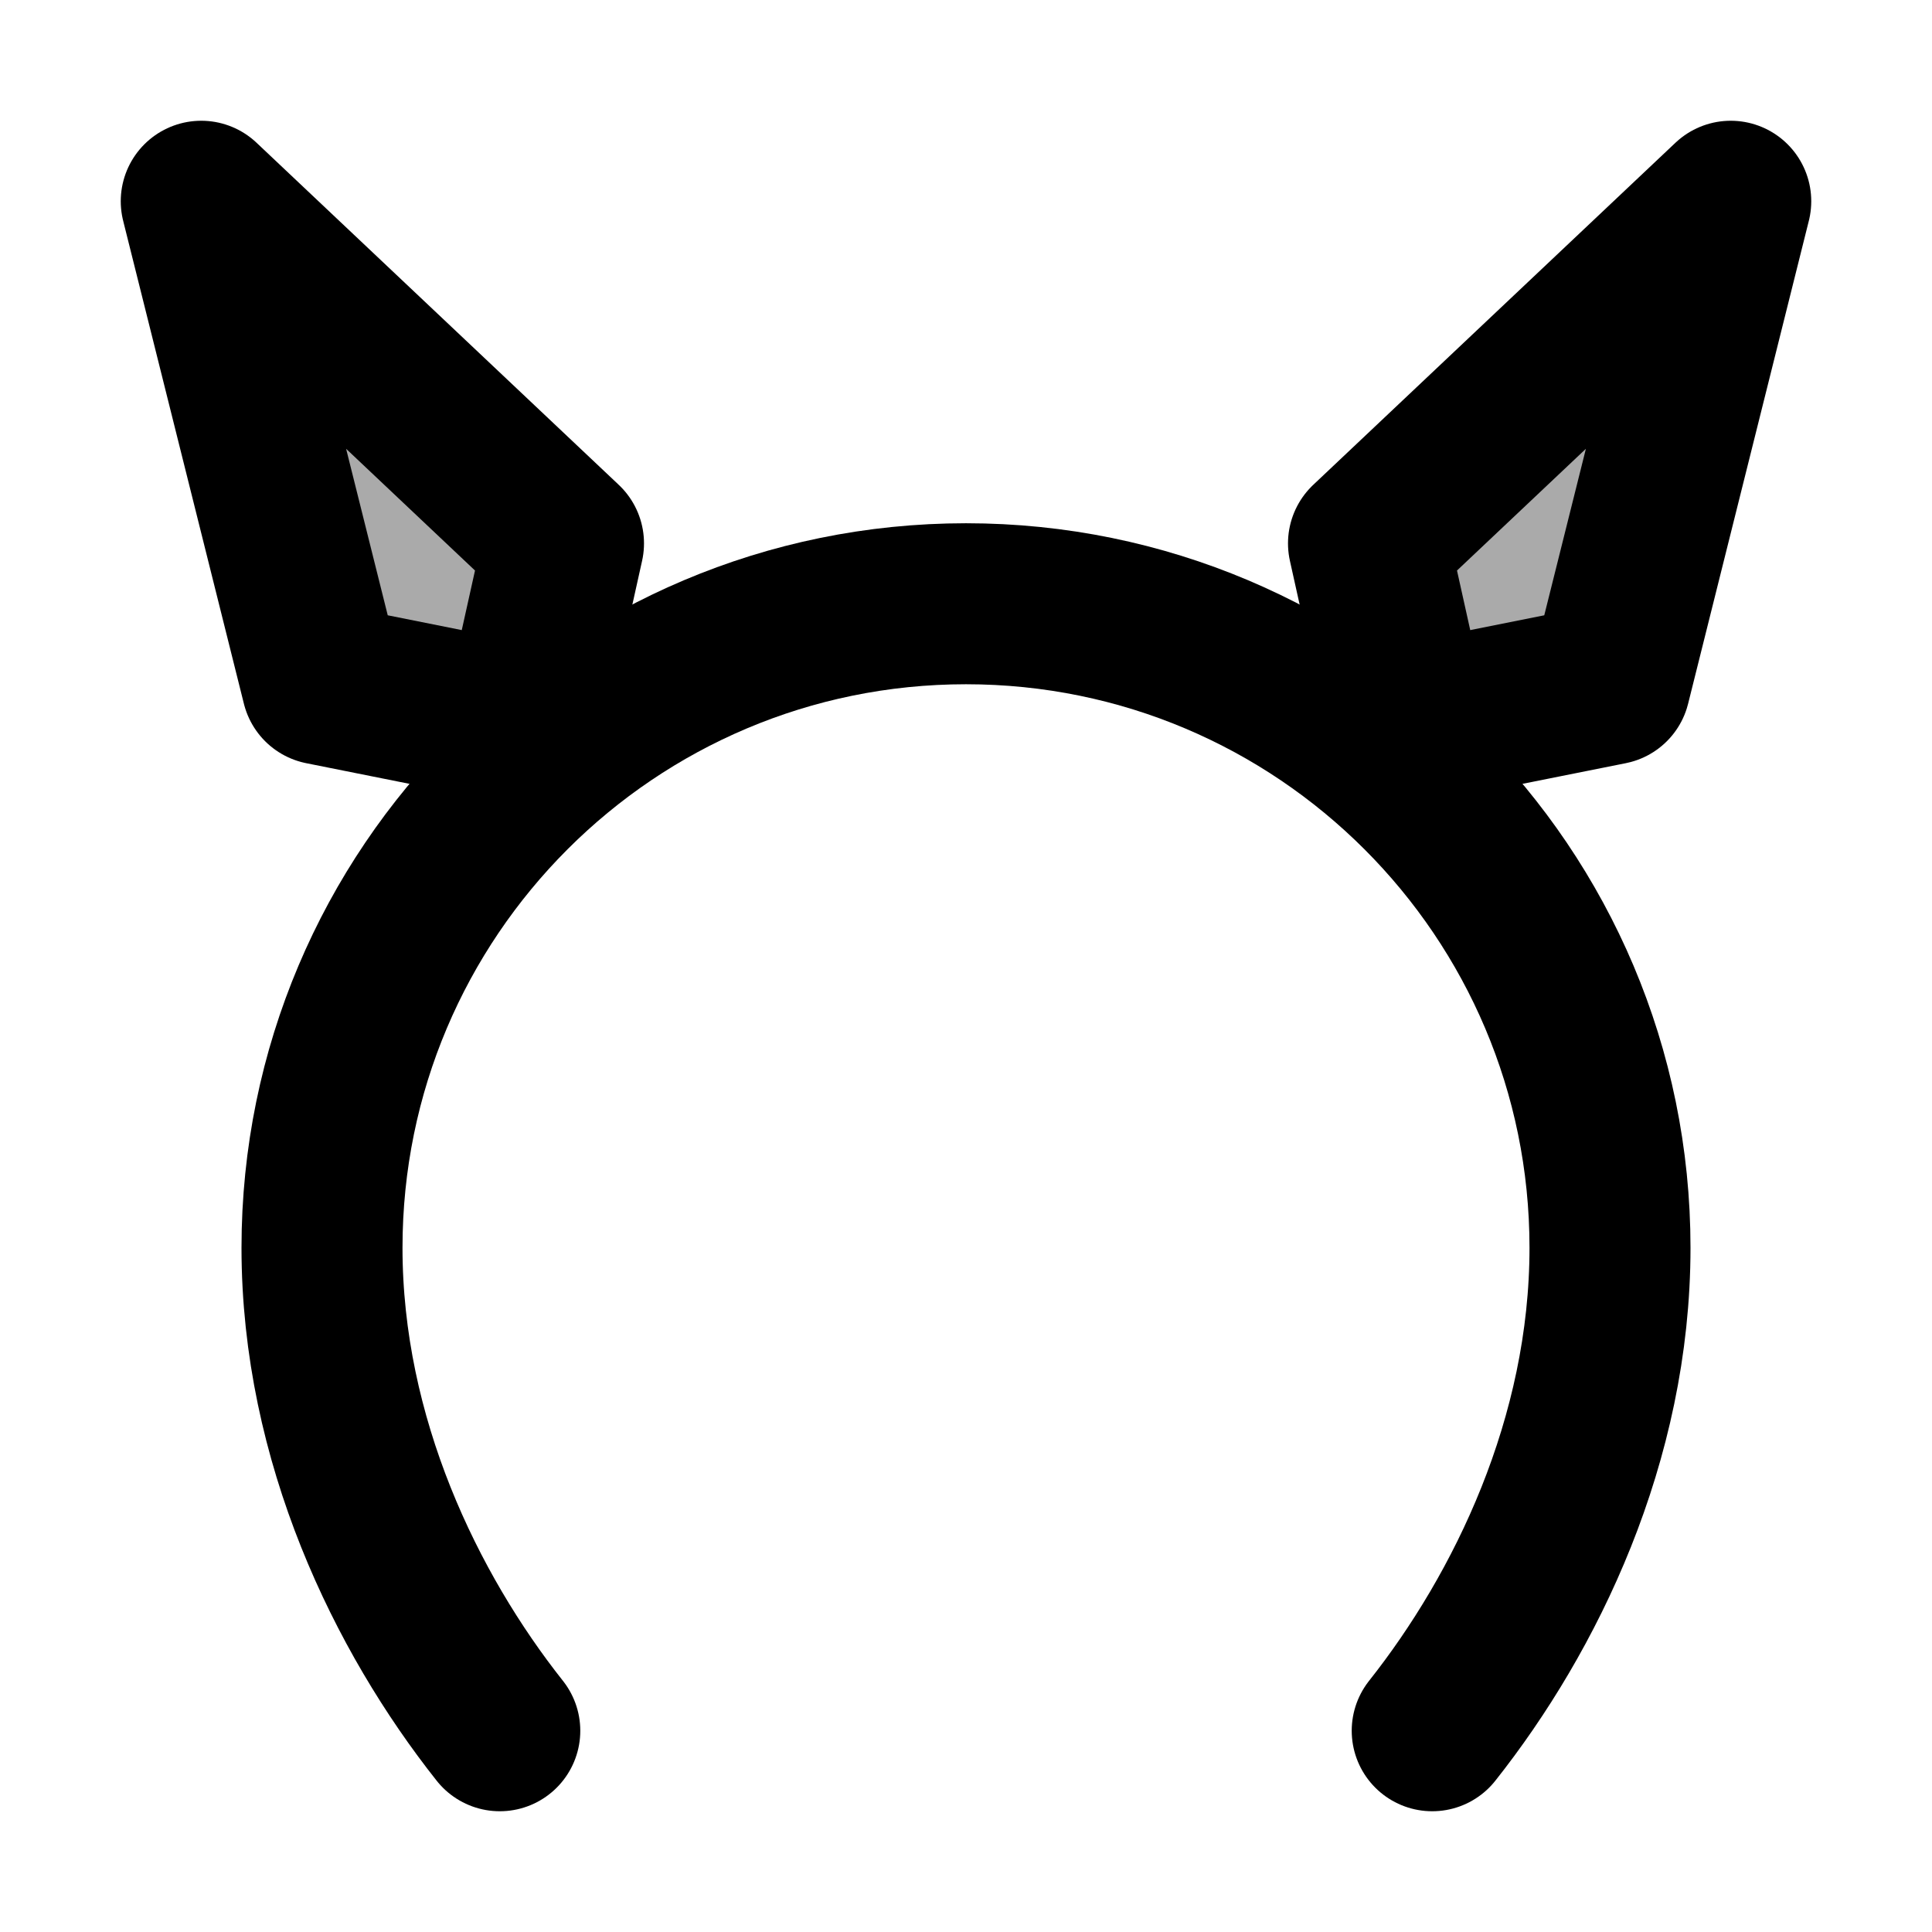 <svg width="48" height="48" viewBox="0 0 48 48" fill="none" xmlns="http://www.w3.org/2000/svg">
<path d="M12.417 43C10.095 40.068 8 35.779 8 31C8 22.163 15.163 15 24 15C32.837 15 40 22.163 40 31C40 35.779 37.905 40.068 35.583 43" stroke="black" stroke-width="4" stroke-linecap="round" stroke-linejoin="round"/>
<path d="M34 13.5L43 5L40 17L35 18L34 13.5Z" fill="#aaa" stroke="black" stroke-width="4" stroke-linecap="round" stroke-linejoin="round"/>
<path d="M14 13.5L5 5L8 17L13 18L14 13.5Z" fill="#aaa" stroke="black" stroke-width="4" stroke-linecap="round" stroke-linejoin="round"/>
</svg>
